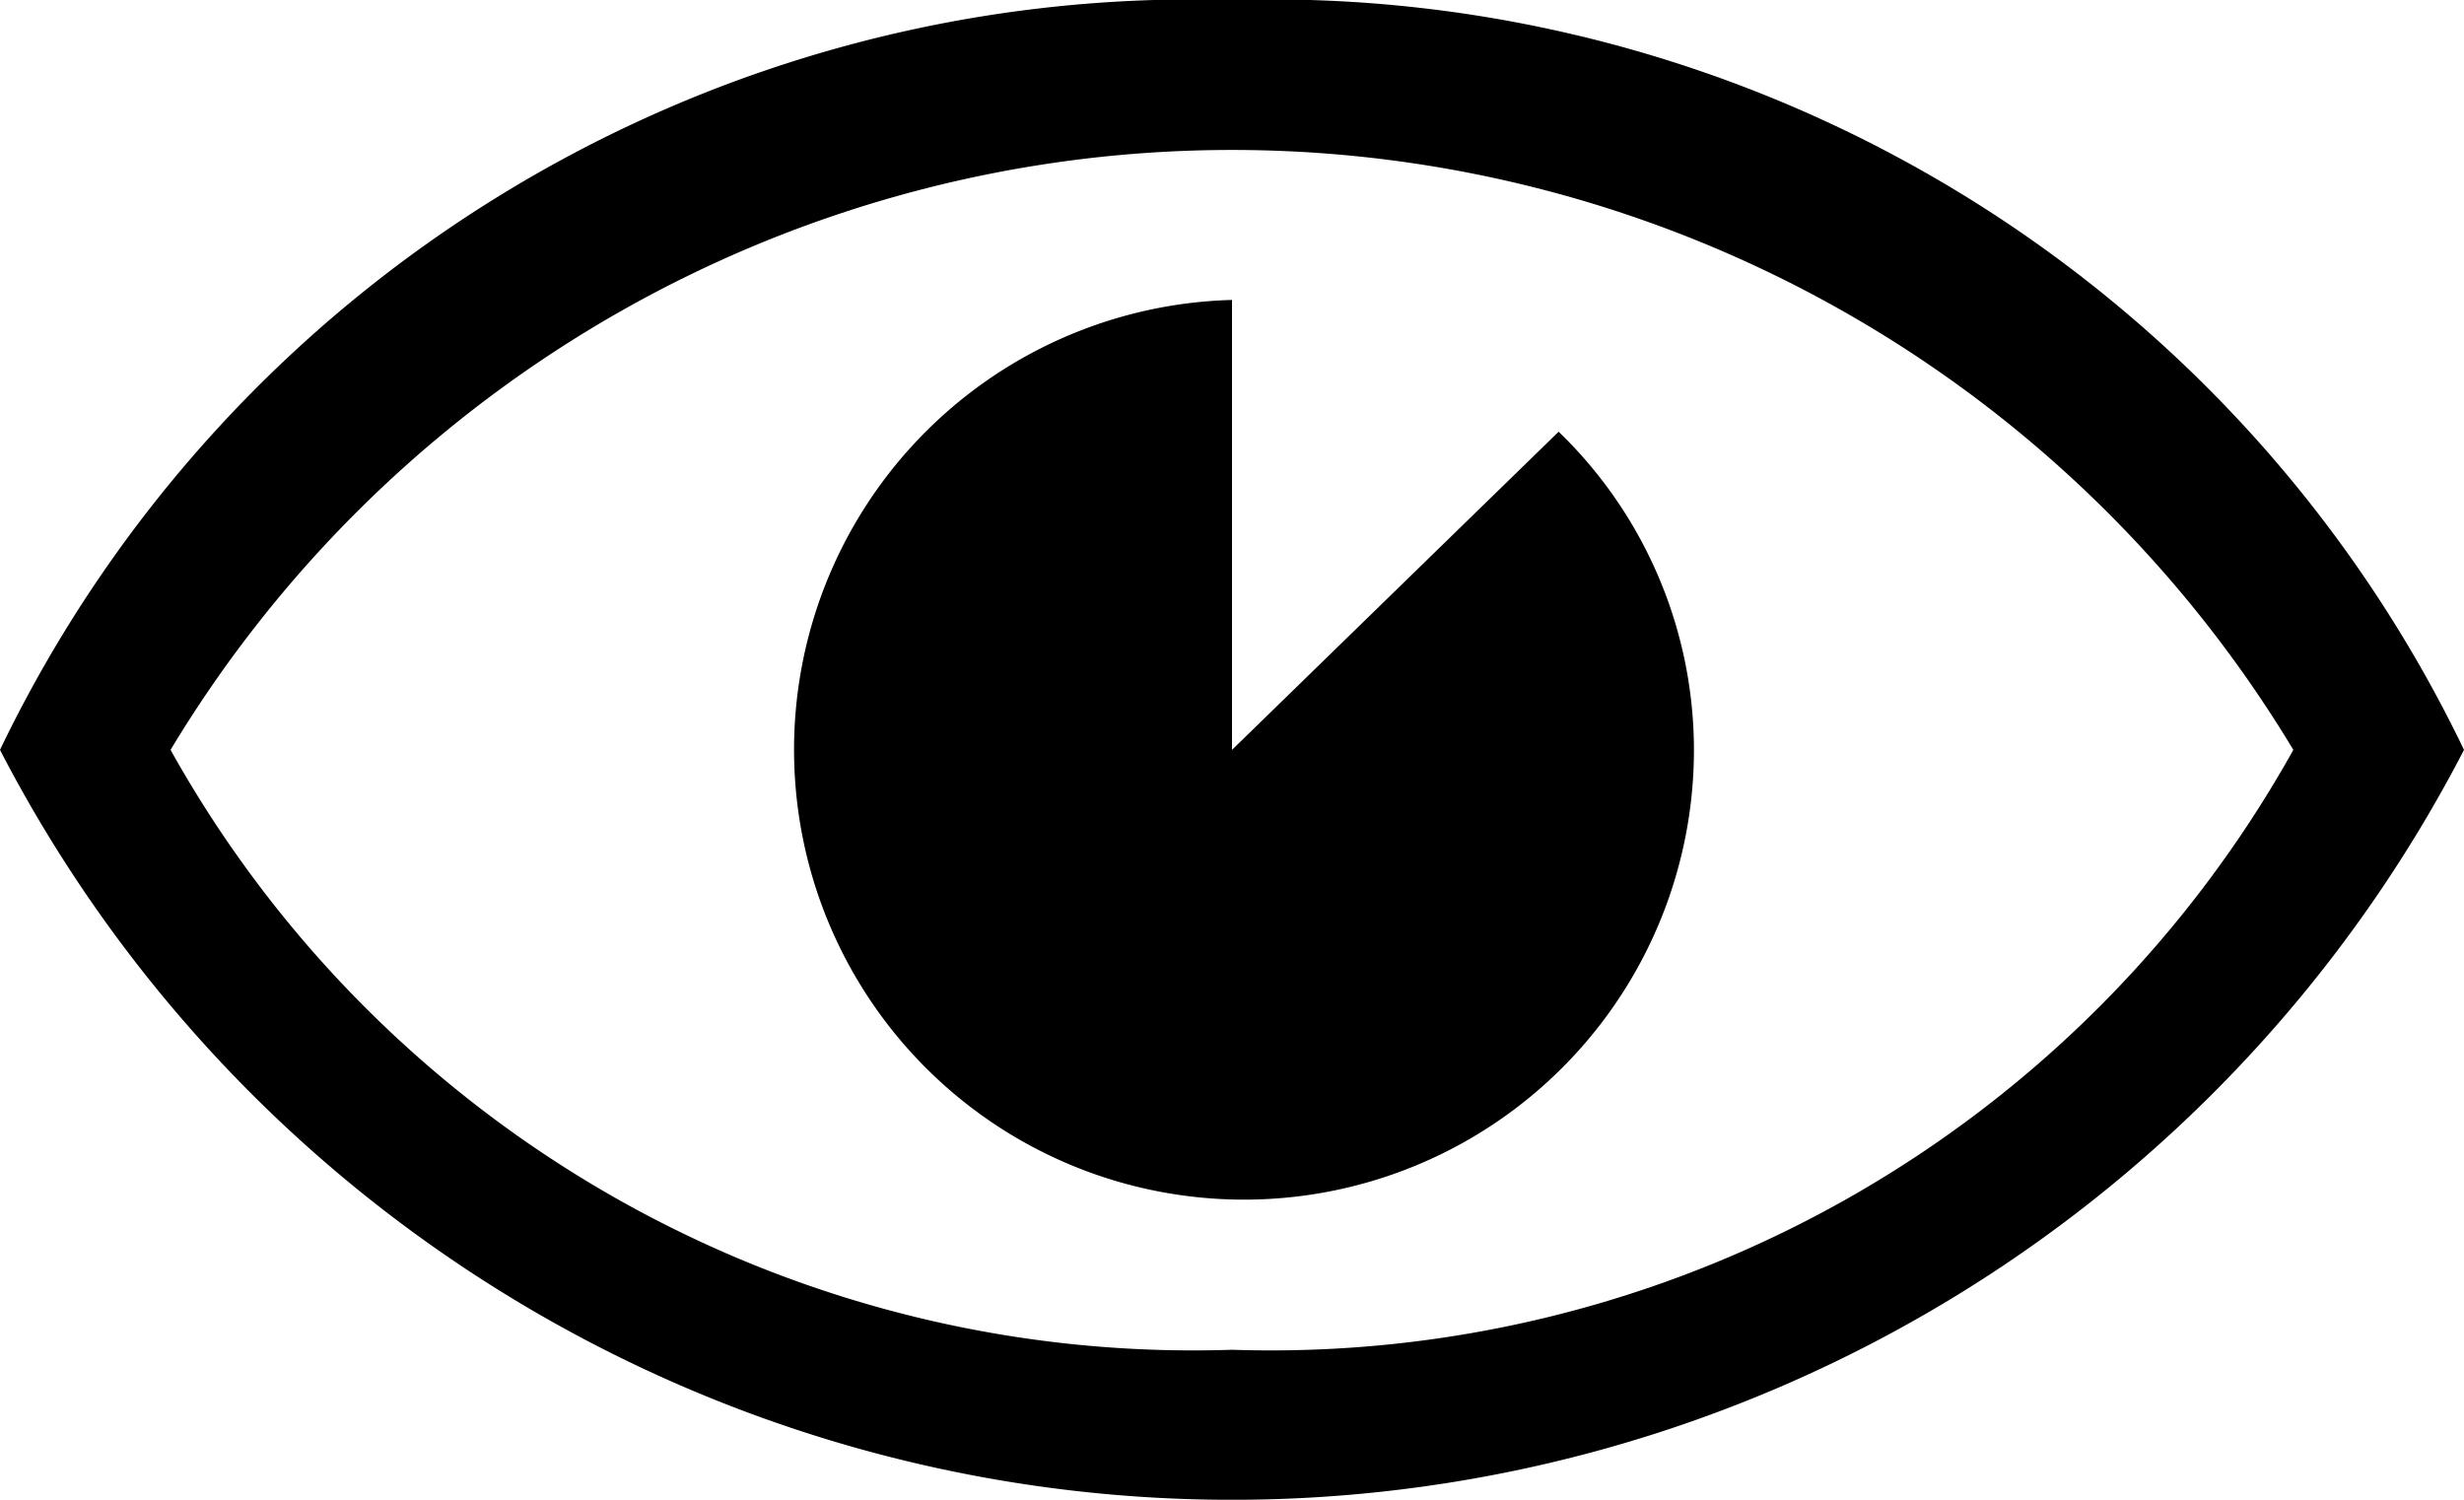 <svg xmlns="http://www.w3.org/2000/svg" width="23" height="14" viewBox="0 0 23 14">
  <defs>
    <style>
      .cls-1 {
        fill-rule: evenodd;
      }
    </style>
  </defs>
  <path id="icon_visibility_on" class="cls-1" d="M844.5,759a12.356,12.356,0,0,0-11.5,7,12.946,12.946,0,0,0,23,0A12.356,12.356,0,0,0,844.5,759Zm0,12.6a10.93,10.93,0,0,1-9.908-5.6,11.564,11.564,0,0,1,19.815,0A10.929,10.929,0,0,1,844.5,771.6Zm0-5.6v-4.2a4.2,4.2,0,1,0,4.312,4.2,4.134,4.134,0,0,0-1.263-2.97Z" transform="translate(-833 -759)"/>
</svg>
